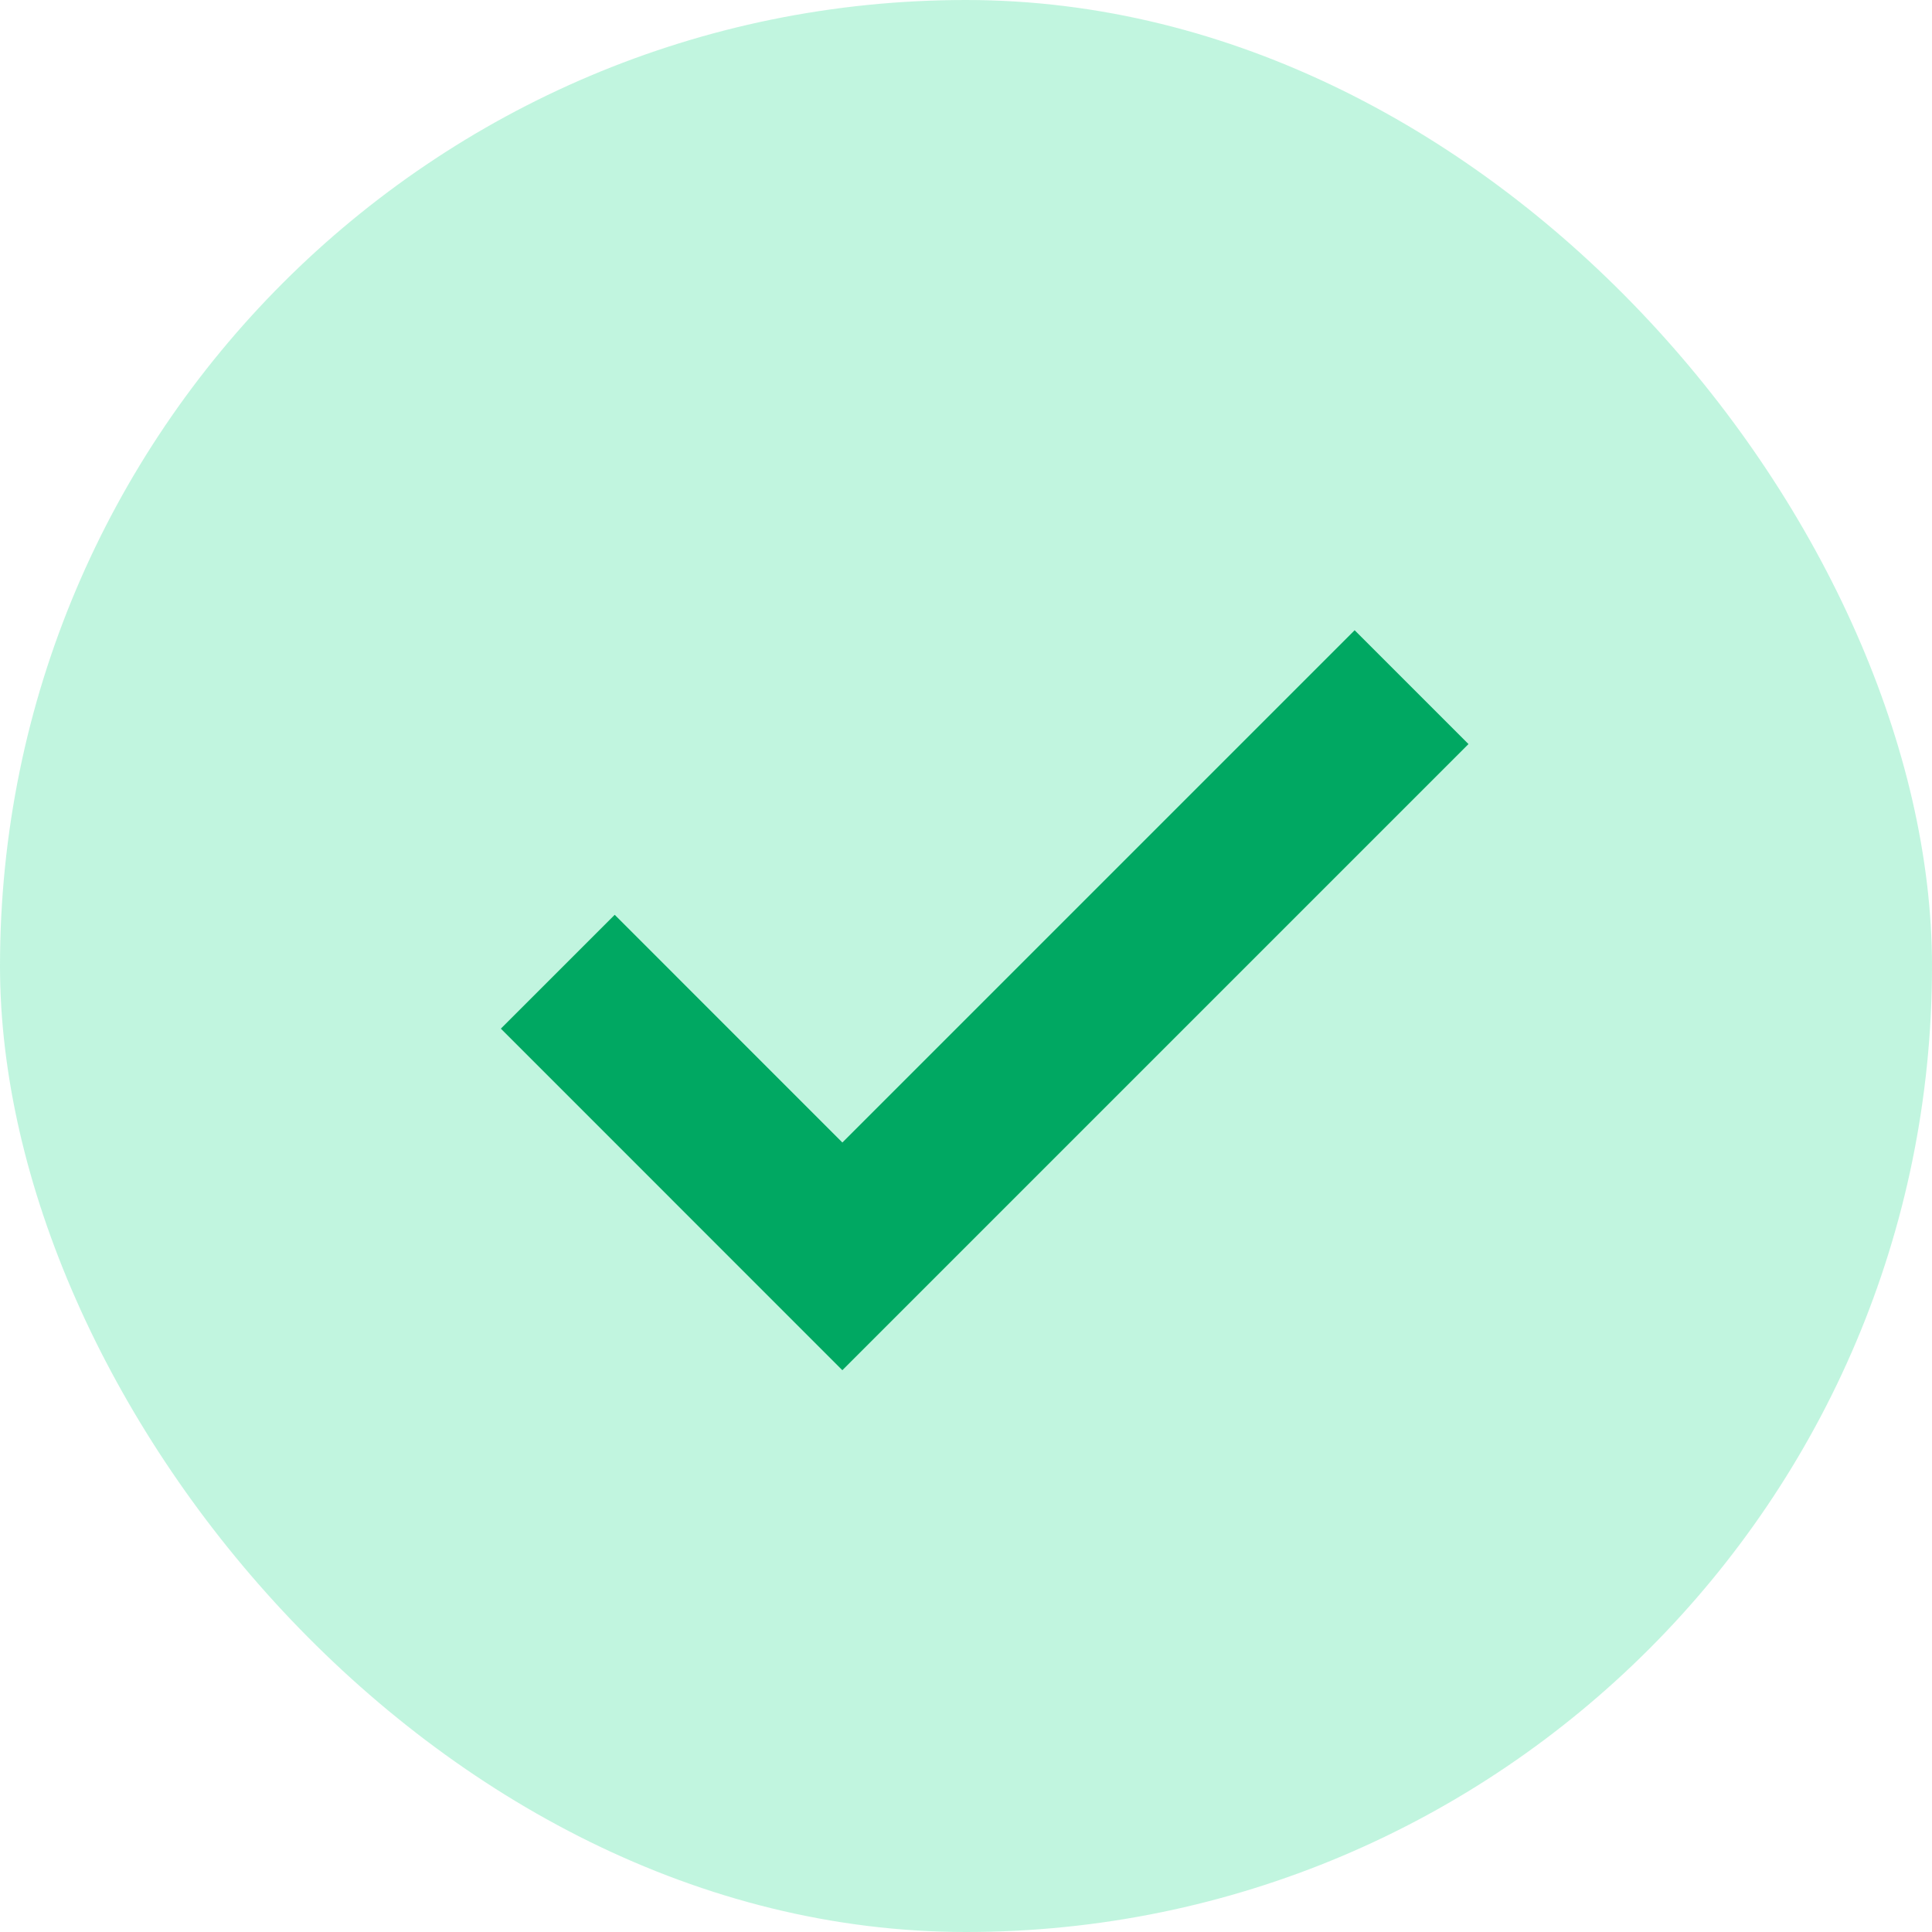 <svg width="24" height="24" viewBox="0 0 24 24" fill="none" xmlns="http://www.w3.org/2000/svg">
<rect opacity="0.5" width="24" height="24" rx="12" fill="#85ECC1"/>
<path d="M17.535 8.536L10.464 15.607L6.929 12.071" stroke="#00A862" stroke-width="2"/>
</svg>
